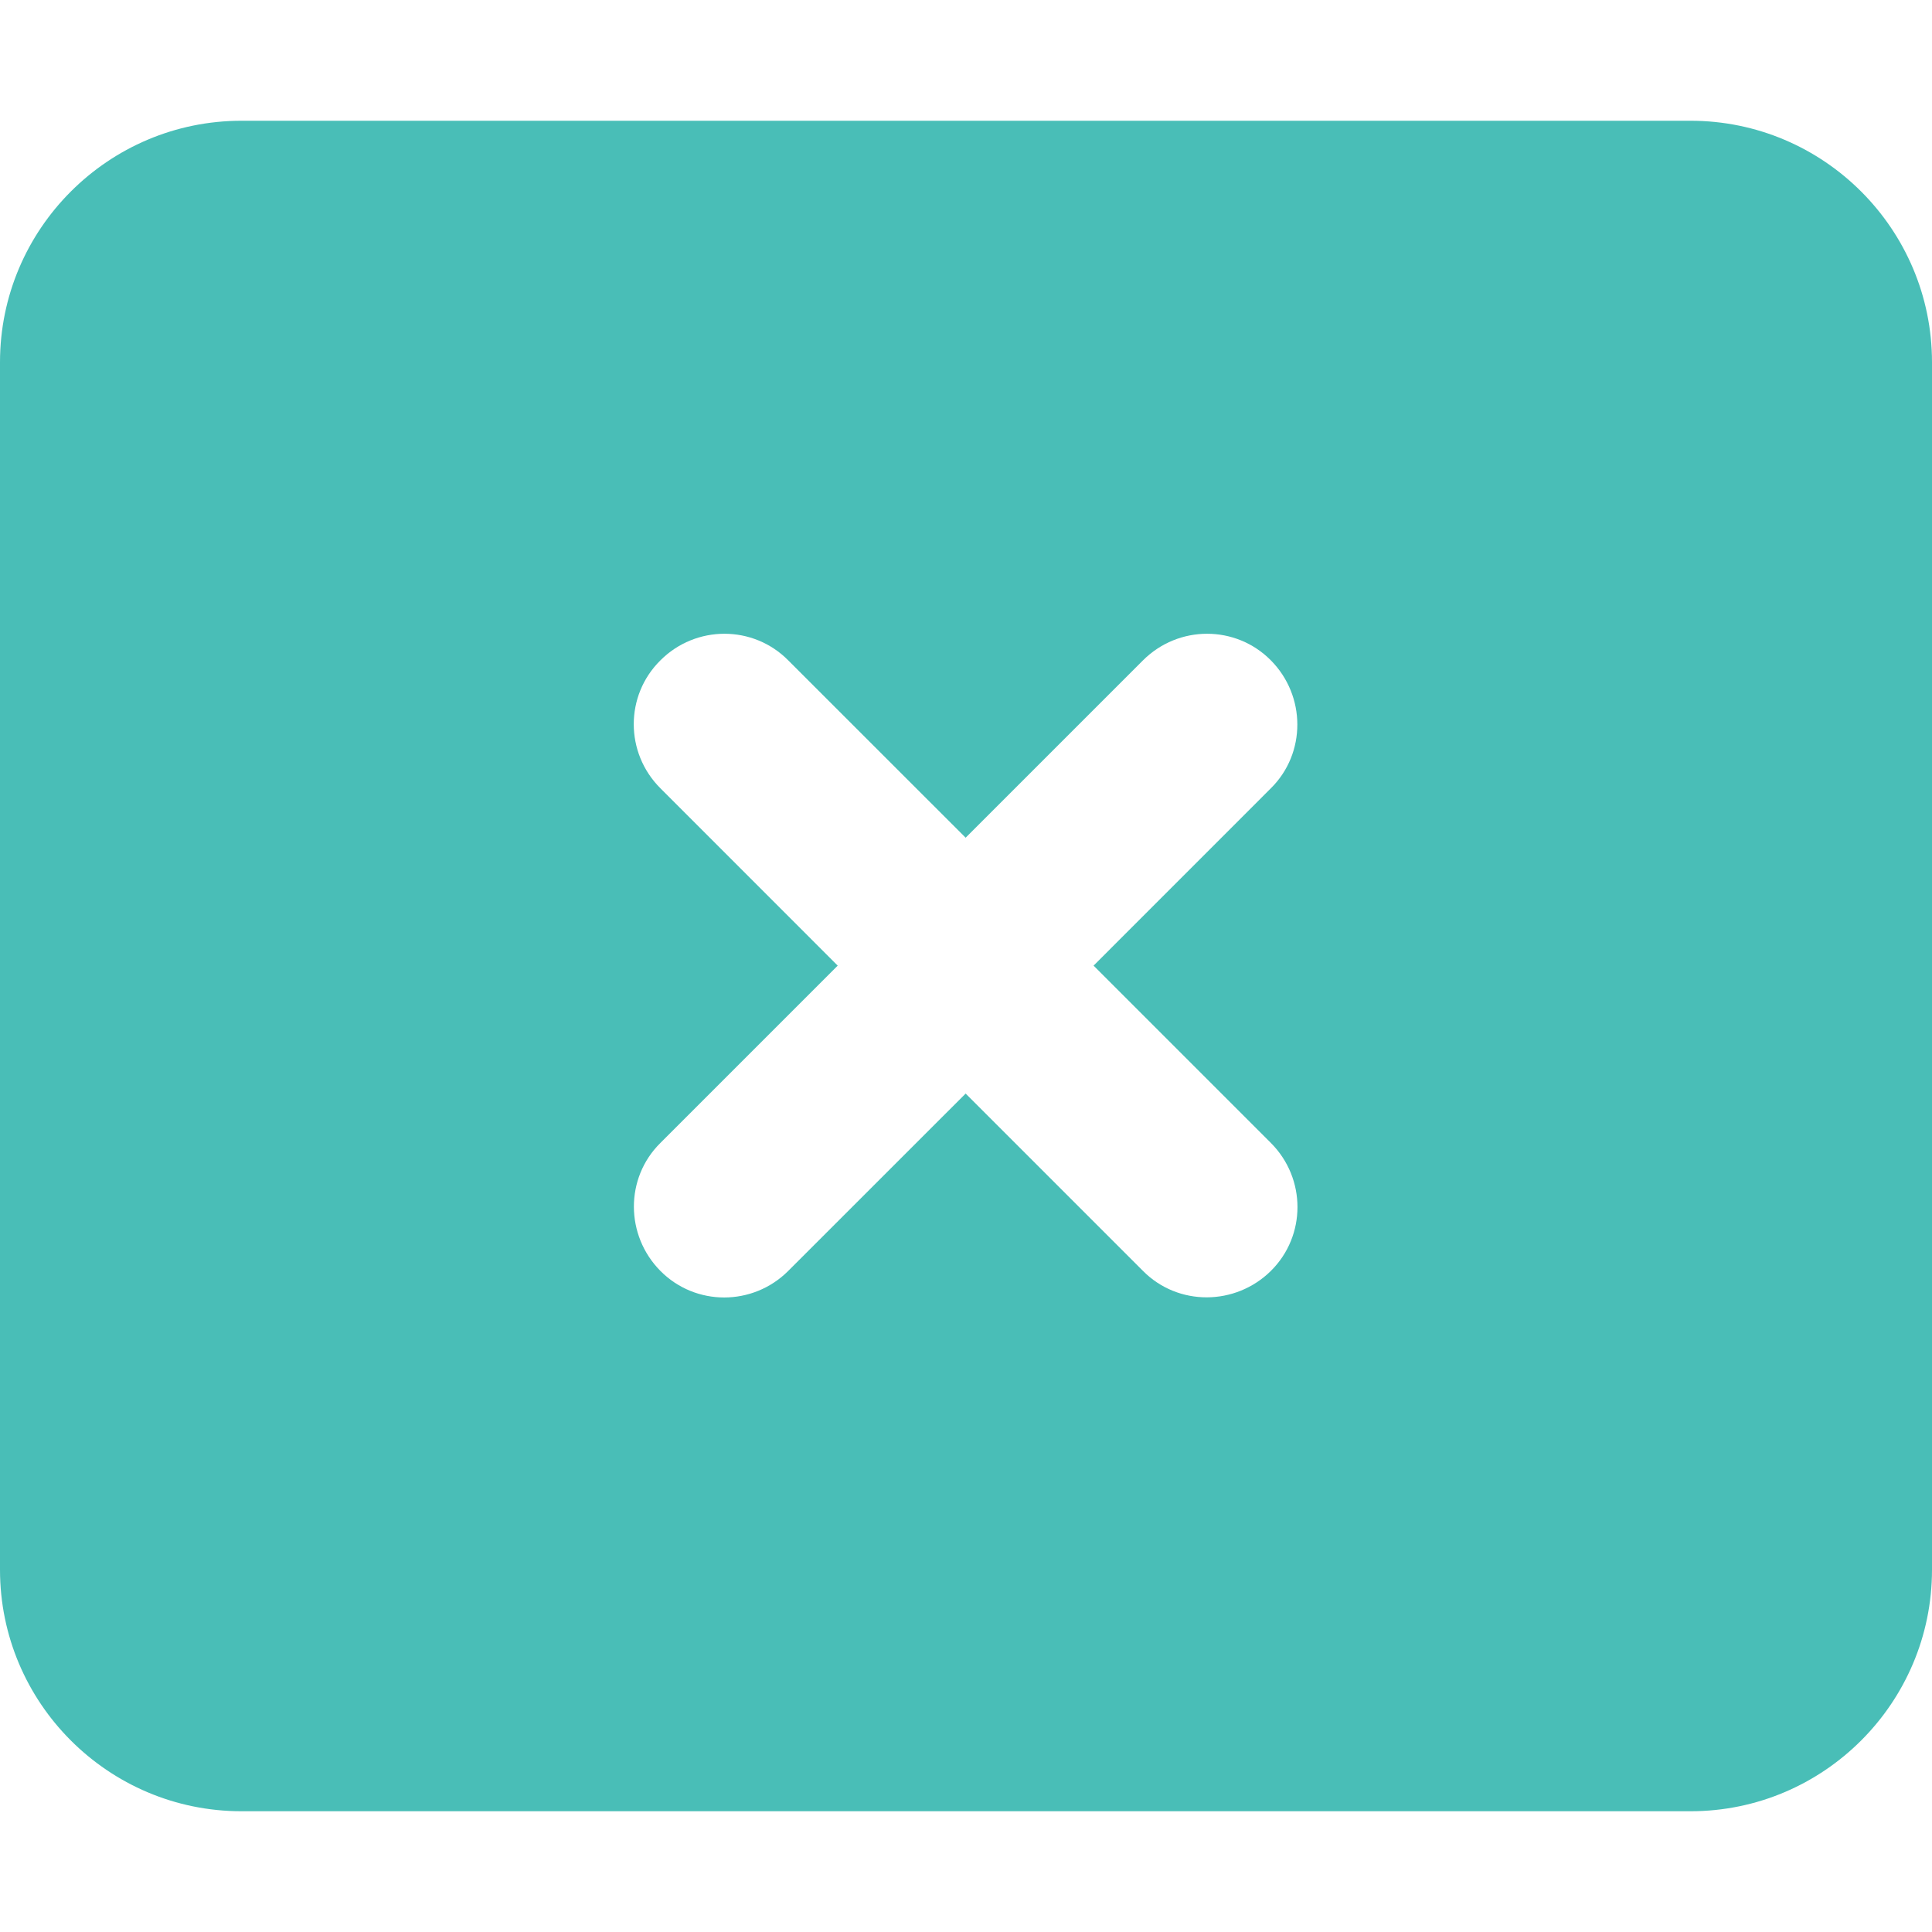 <svg width="32" height="32" viewBox="0 0 32 32" fill="none" xmlns="http://www.w3.org/2000/svg">
<path d="M4 2C1.794 2 0 3.794 0 6V26C0 28.206 1.794 30 4 30H28C30.206 30 32 28.206 32 26V6C32 3.794 30.206 2 28 2H4ZM10.938 10.938C11.525 10.35 12.475 10.35 13.056 10.938L15.994 13.875L18.931 10.938C19.519 10.35 20.469 10.35 21.05 10.938C21.631 11.525 21.637 12.475 21.05 13.056L18.113 15.994L21.05 18.931C21.637 19.519 21.637 20.469 21.05 21.05C20.462 21.631 19.512 21.637 18.931 21.05L15.994 18.113L13.056 21.05C12.469 21.637 11.519 21.637 10.938 21.05C10.356 20.462 10.35 19.512 10.938 18.931L13.875 15.994L10.938 13.056C10.35 12.469 10.35 11.519 10.938 10.938Z" fill="#49BEB7"/>
</svg>
